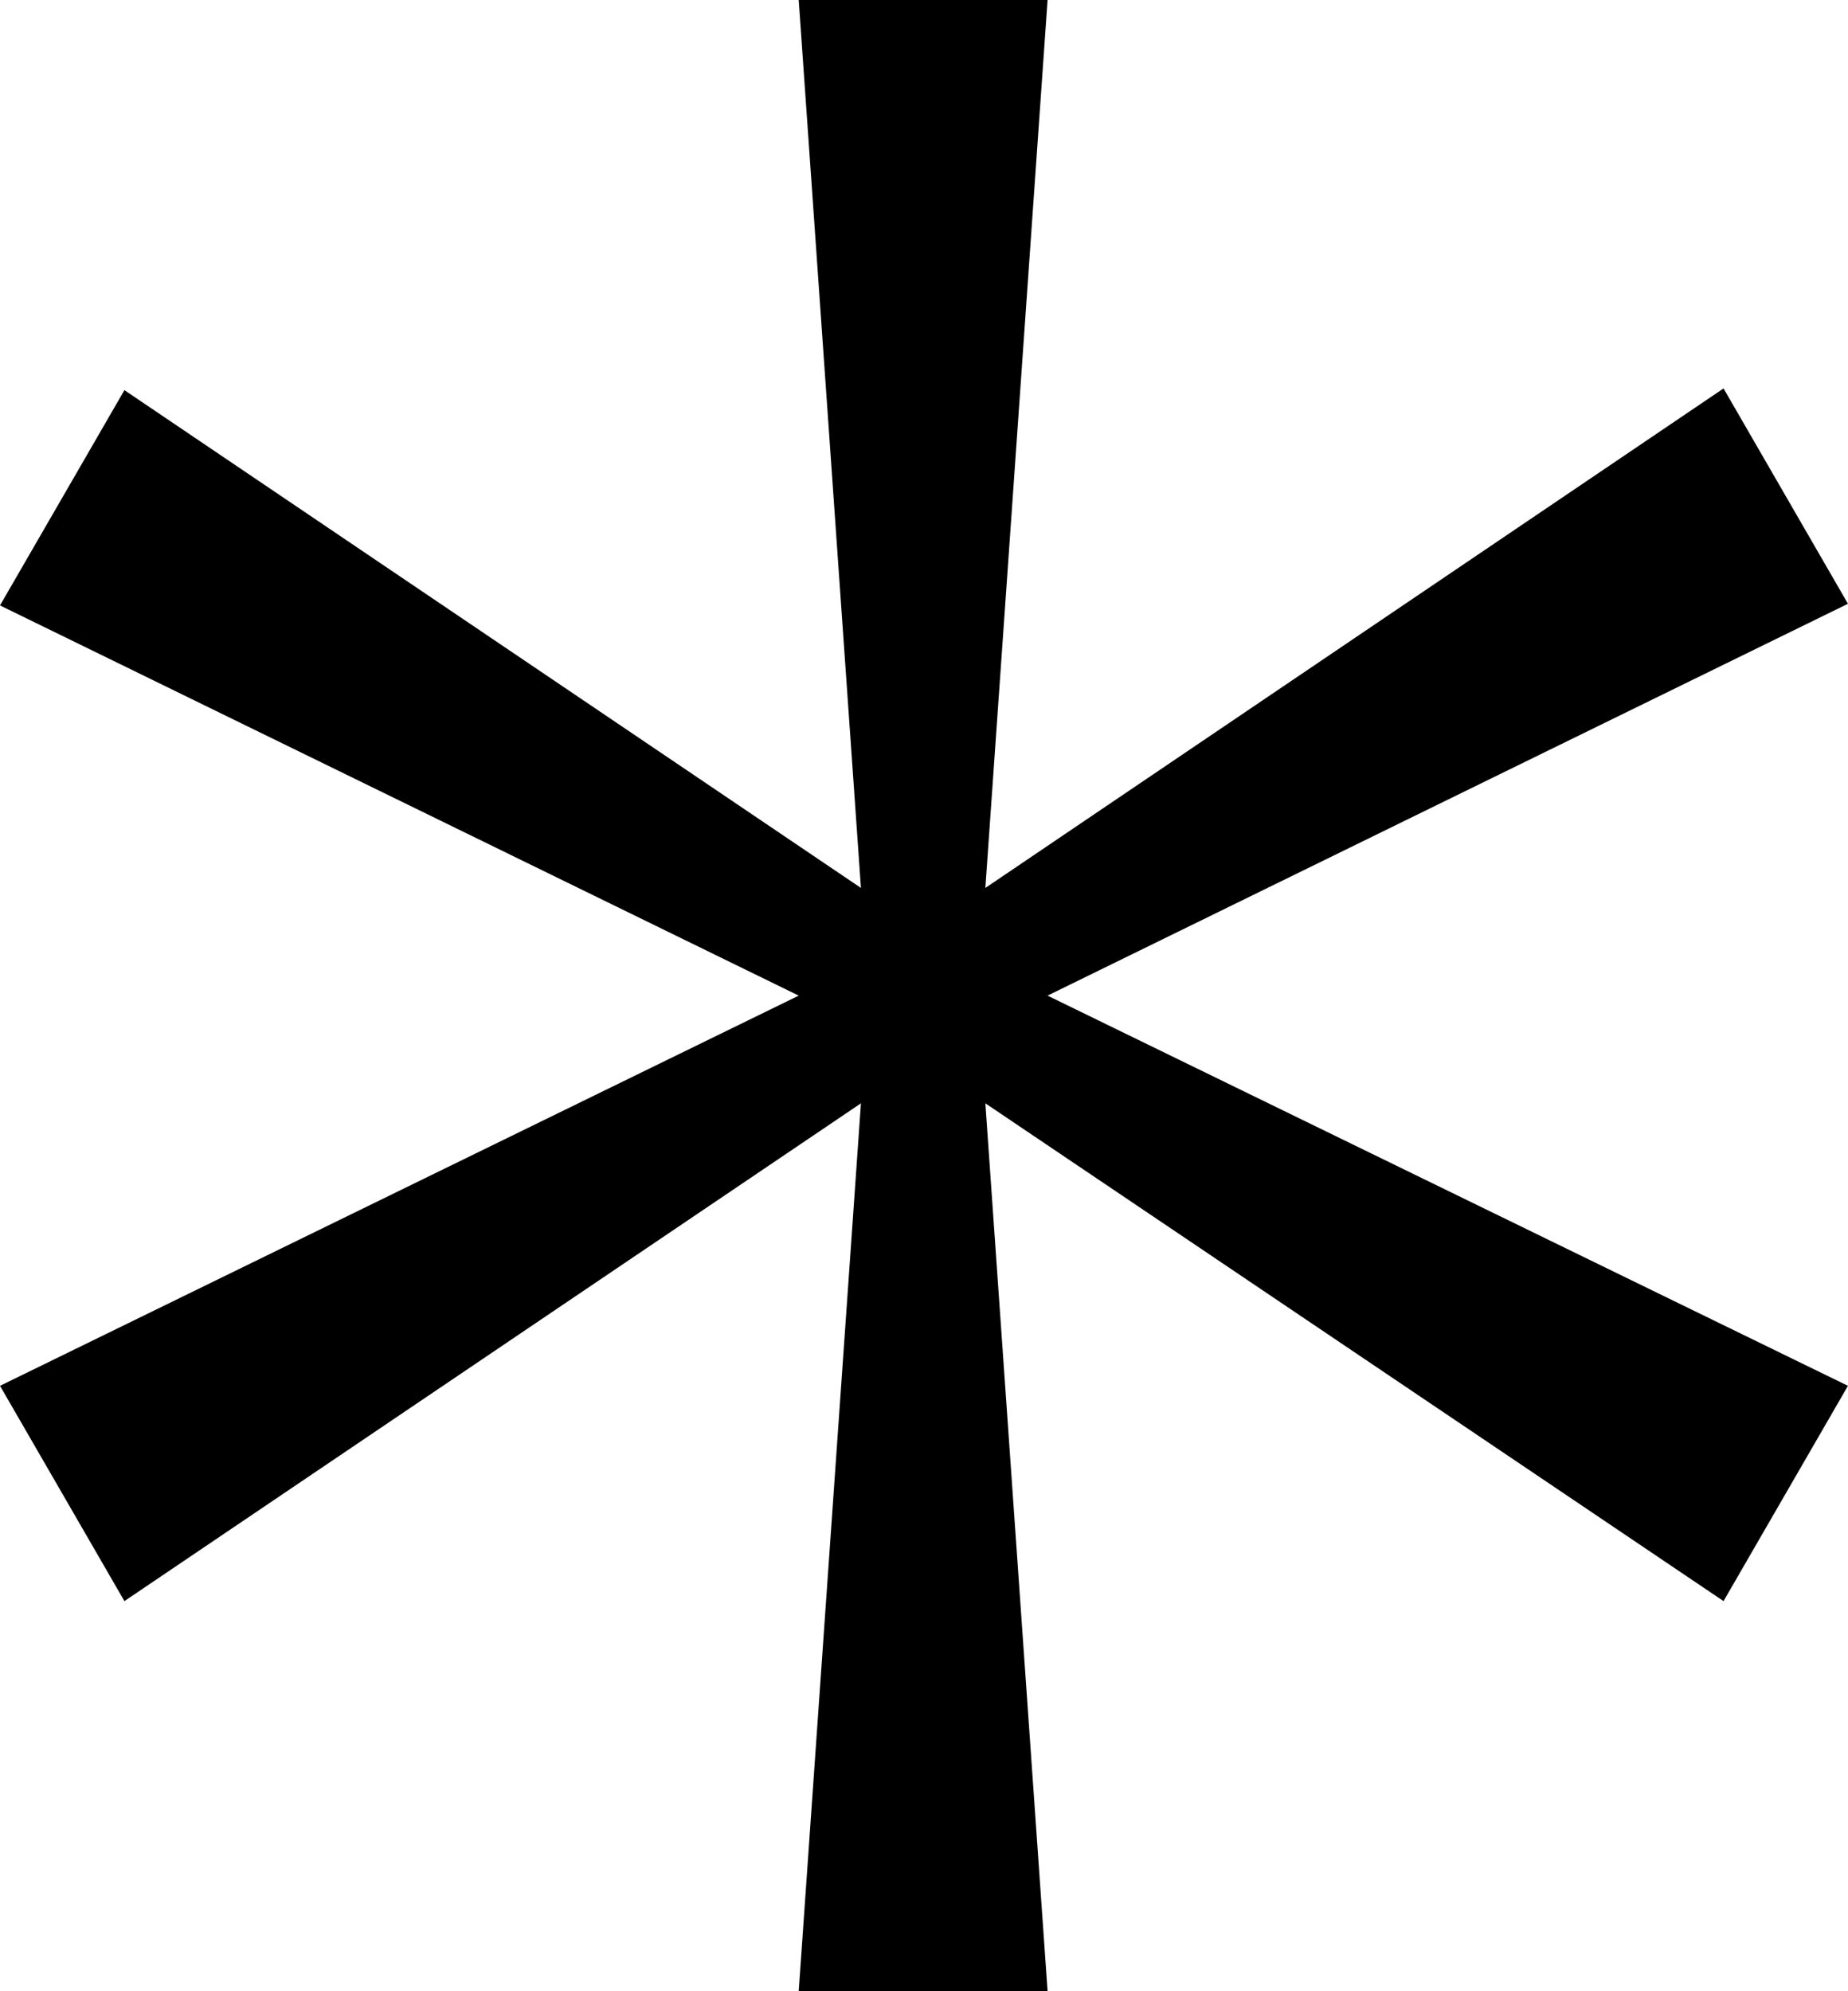 <?xml version="1.0" encoding="UTF-8" standalone="no"?>
<!-- Created with Inkscape (http://www.inkscape.org/) -->

<svg
   width="37.862mm"
   height="40.79mm"
   viewBox="0 0 37.862 40.79"
   version="1.1"
   id="svg1"
   inkscape:export-filename="asterisk.png"
   inkscape:export-xdpi="20.125917"
   inkscape:export-ydpi="20.125917"
   sodipodi:docname="asterisk.svg"
   inkscape:version="1.3.2 (091e20e, 2023-11-25, custom)"
   xmlns:inkscape="http://www.inkscape.org/namespaces/inkscape"
   xmlns:sodipodi="http://sodipodi.sourceforge.net/DTD/sodipodi-0.dtd"
   xmlns="http://www.w3.org/2000/svg"
   xmlns:svg="http://www.w3.org/2000/svg">
  <sodipodi:namedview
     id="namedview1"
     pagecolor="#ffffff"
     bordercolor="#000000"
     borderopacity="0.25"
     inkscape:showpageshadow="2"
     inkscape:pageopacity="0.0"
     inkscape:pagecheckerboard="0"
     inkscape:deskcolor="#d1d1d1"
     inkscape:document-units="mm"
     inkscape:zoom="5.2735108"
     inkscape:cx="71.58419"
     inkscape:cy="77.083373"
     inkscape:window-width="1920"
     inkscape:window-height="1009"
     inkscape:window-x="-8"
     inkscape:window-y="-8"
     inkscape:window-maximized="1"
     inkscape:current-layer="layer1" />
  <defs
     id="defs1" />
  <g
     inkscape:label="Layer 1"
     inkscape:groupmode="layer"
     id="layer1"
     transform="translate(-80.697,-93.645)">
    <path
       d="m 118.558,106.013 -16.399,8.027 16.399,7.993 -2.549,4.41 -15.124,-10.197 1.275,18.19 h -5.099 l 1.275,-18.19 -15.09,10.197 -2.549,-4.41 16.364,-7.993 -16.364,-7.993 2.549,-4.41 15.09,10.197 -1.275,-18.19 h 5.099 l -1.275,18.19 15.124,-10.232 z"
       id="text2"
       style="font-size:70.556px;stroke-width:0.265"
       aria-label="∗" />
  </g>
</svg>
